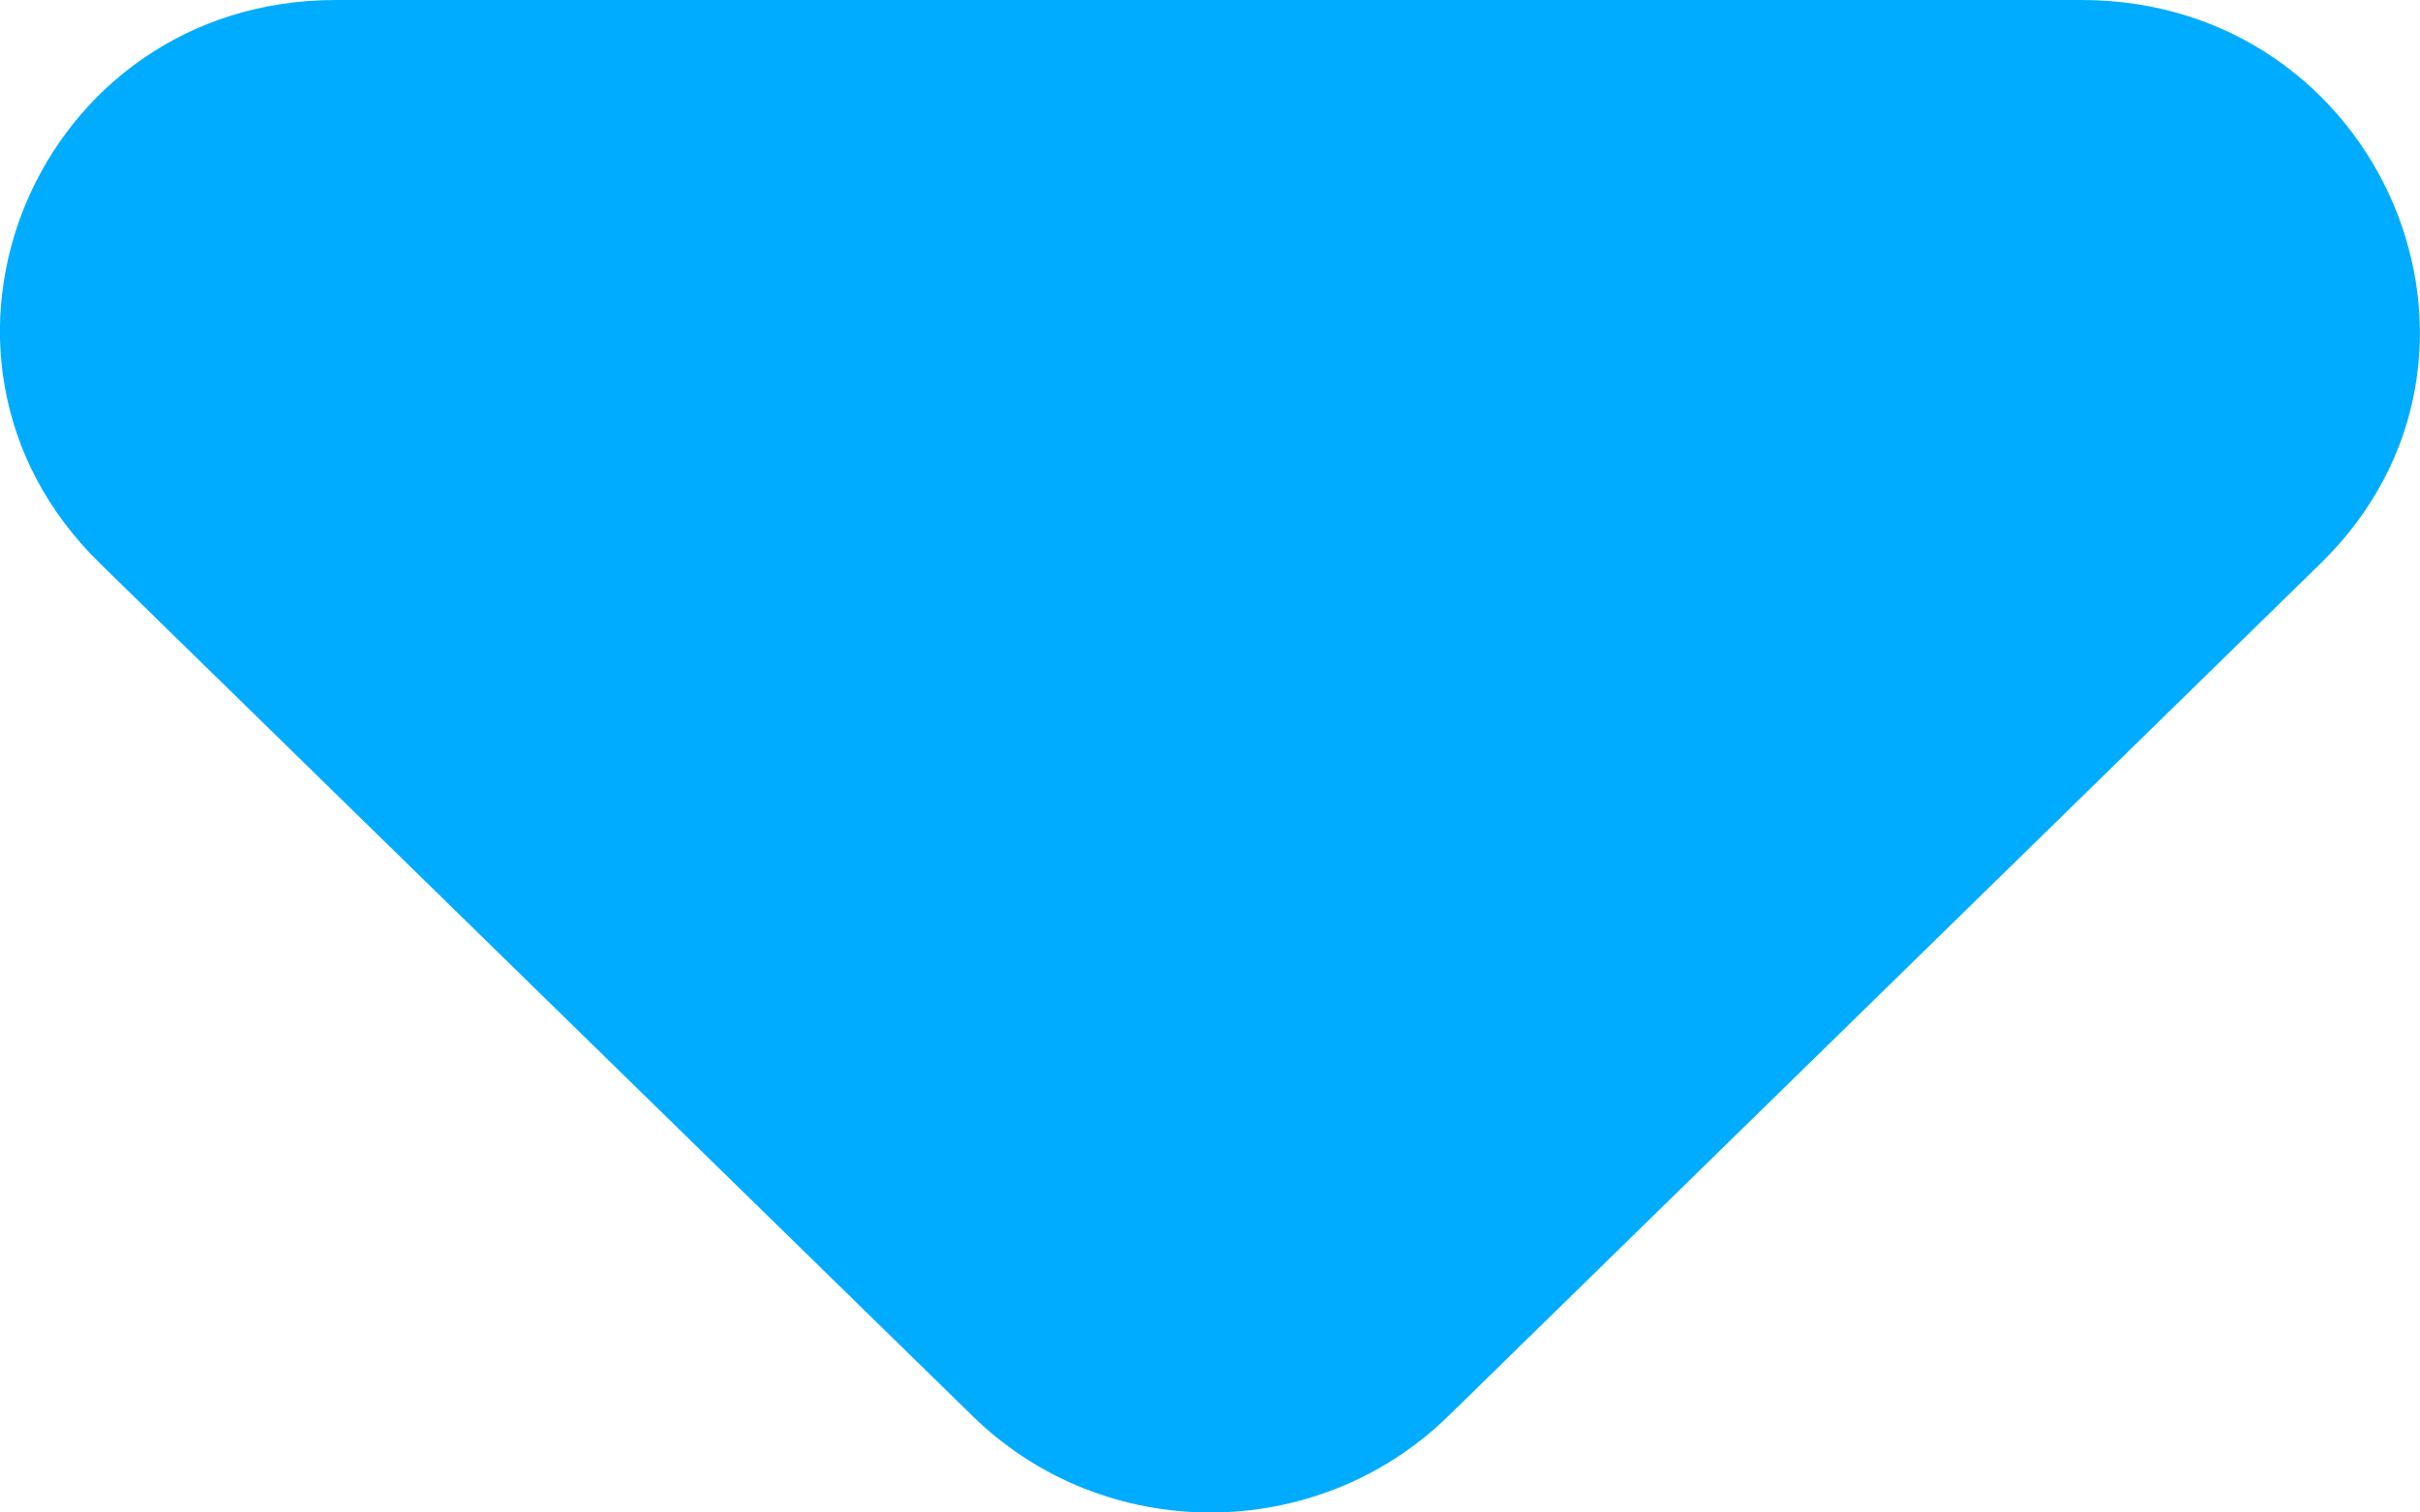 <svg width="8" height="5" viewBox="0 0 8 5" fill="none" xmlns="http://www.w3.org/2000/svg">
<path d="M0.33 1.862L3.216 4.682C3.65 5.106 4.352 5.106 4.787 4.682L7.672 1.862C8.374 1.176 7.873 0 6.881 0H1.11C0.119 0 -0.372 1.176 0.33 1.862Z" fill="#00ACFF"/>
</svg>
